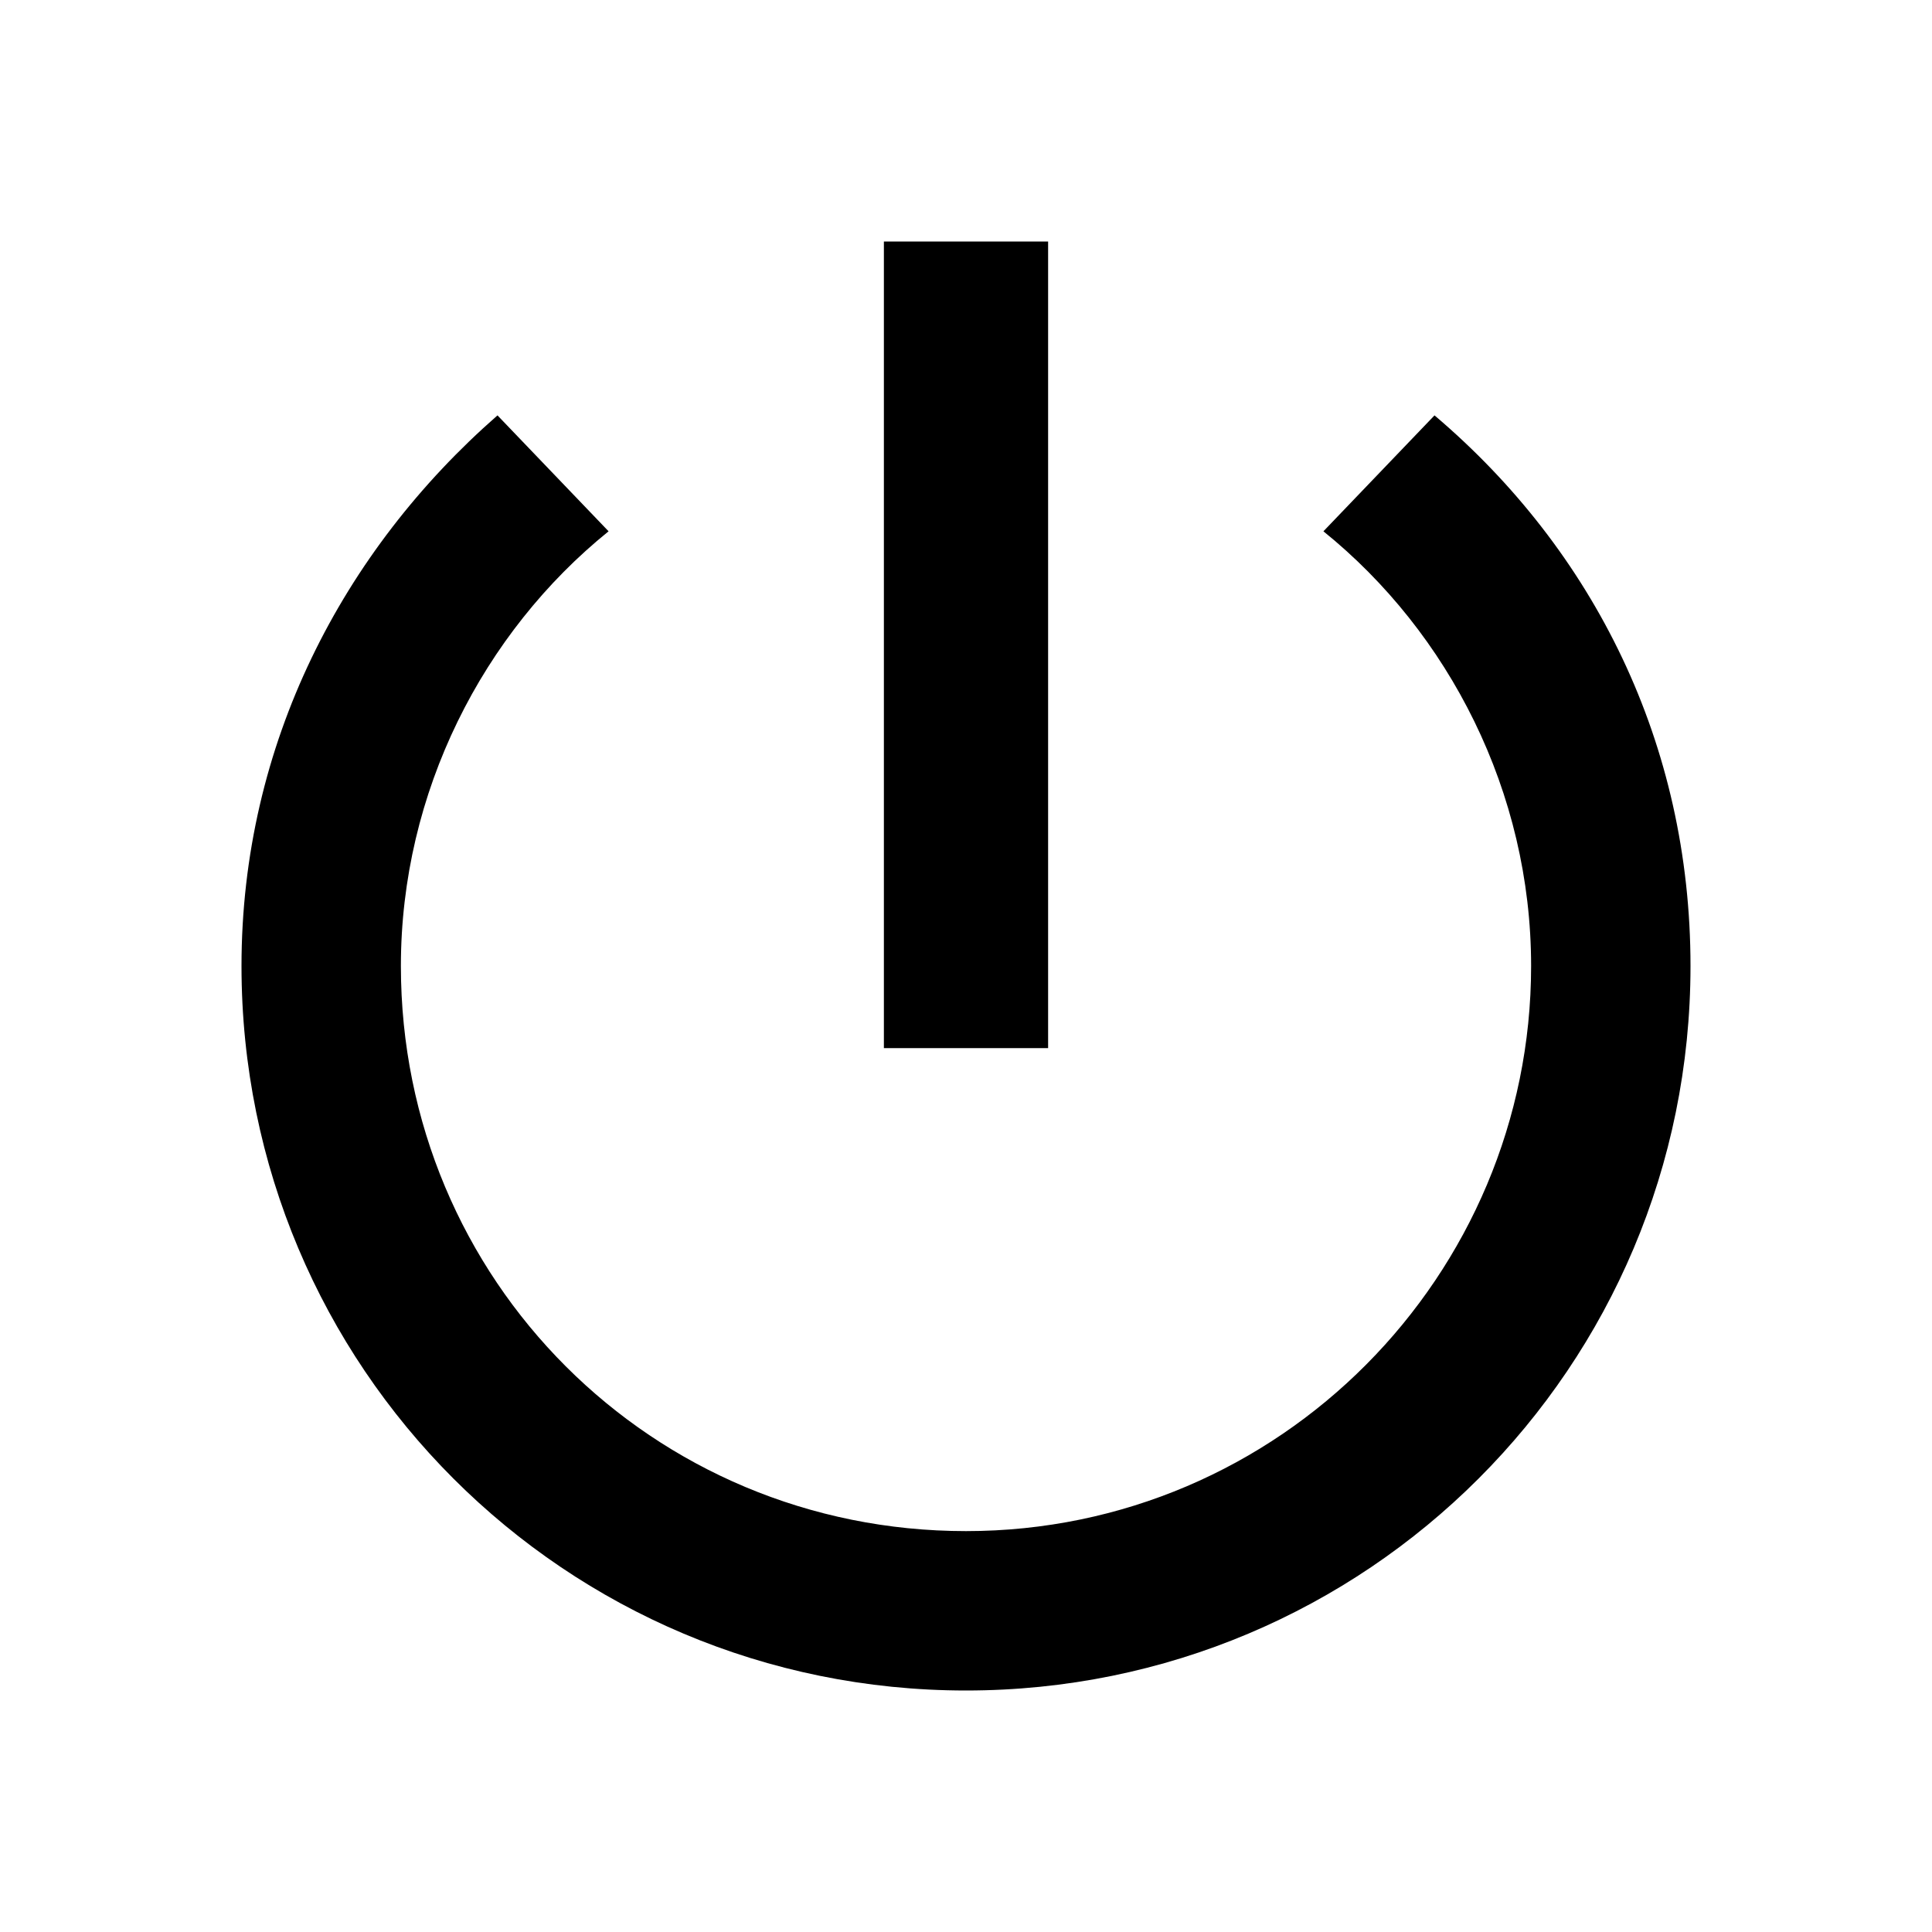 <?xml version="1.0"?><svg xmlns="http://www.w3.org/2000/svg" width="40" height="40" viewBox="0 0 40 40"><path d="m21.7 5h-3.4v16.7h3.4v-16.7z m8 3.6l-2.3 2.4c2.6 2.1 4.3 5.4 4.3 9 0 6.4-5.2 11.7-11.7 11.7s-11.7-5.2-11.7-11.7c0-3.6 1.7-6.9 4.3-9l-2.3-2.4c-3.2 2.8-5.3 6.8-5.3 11.4 0 8.3 6.7 15 15 15s15-6.7 15-15c0-4.6-2-8.6-5.3-11.4z"></path></svg>